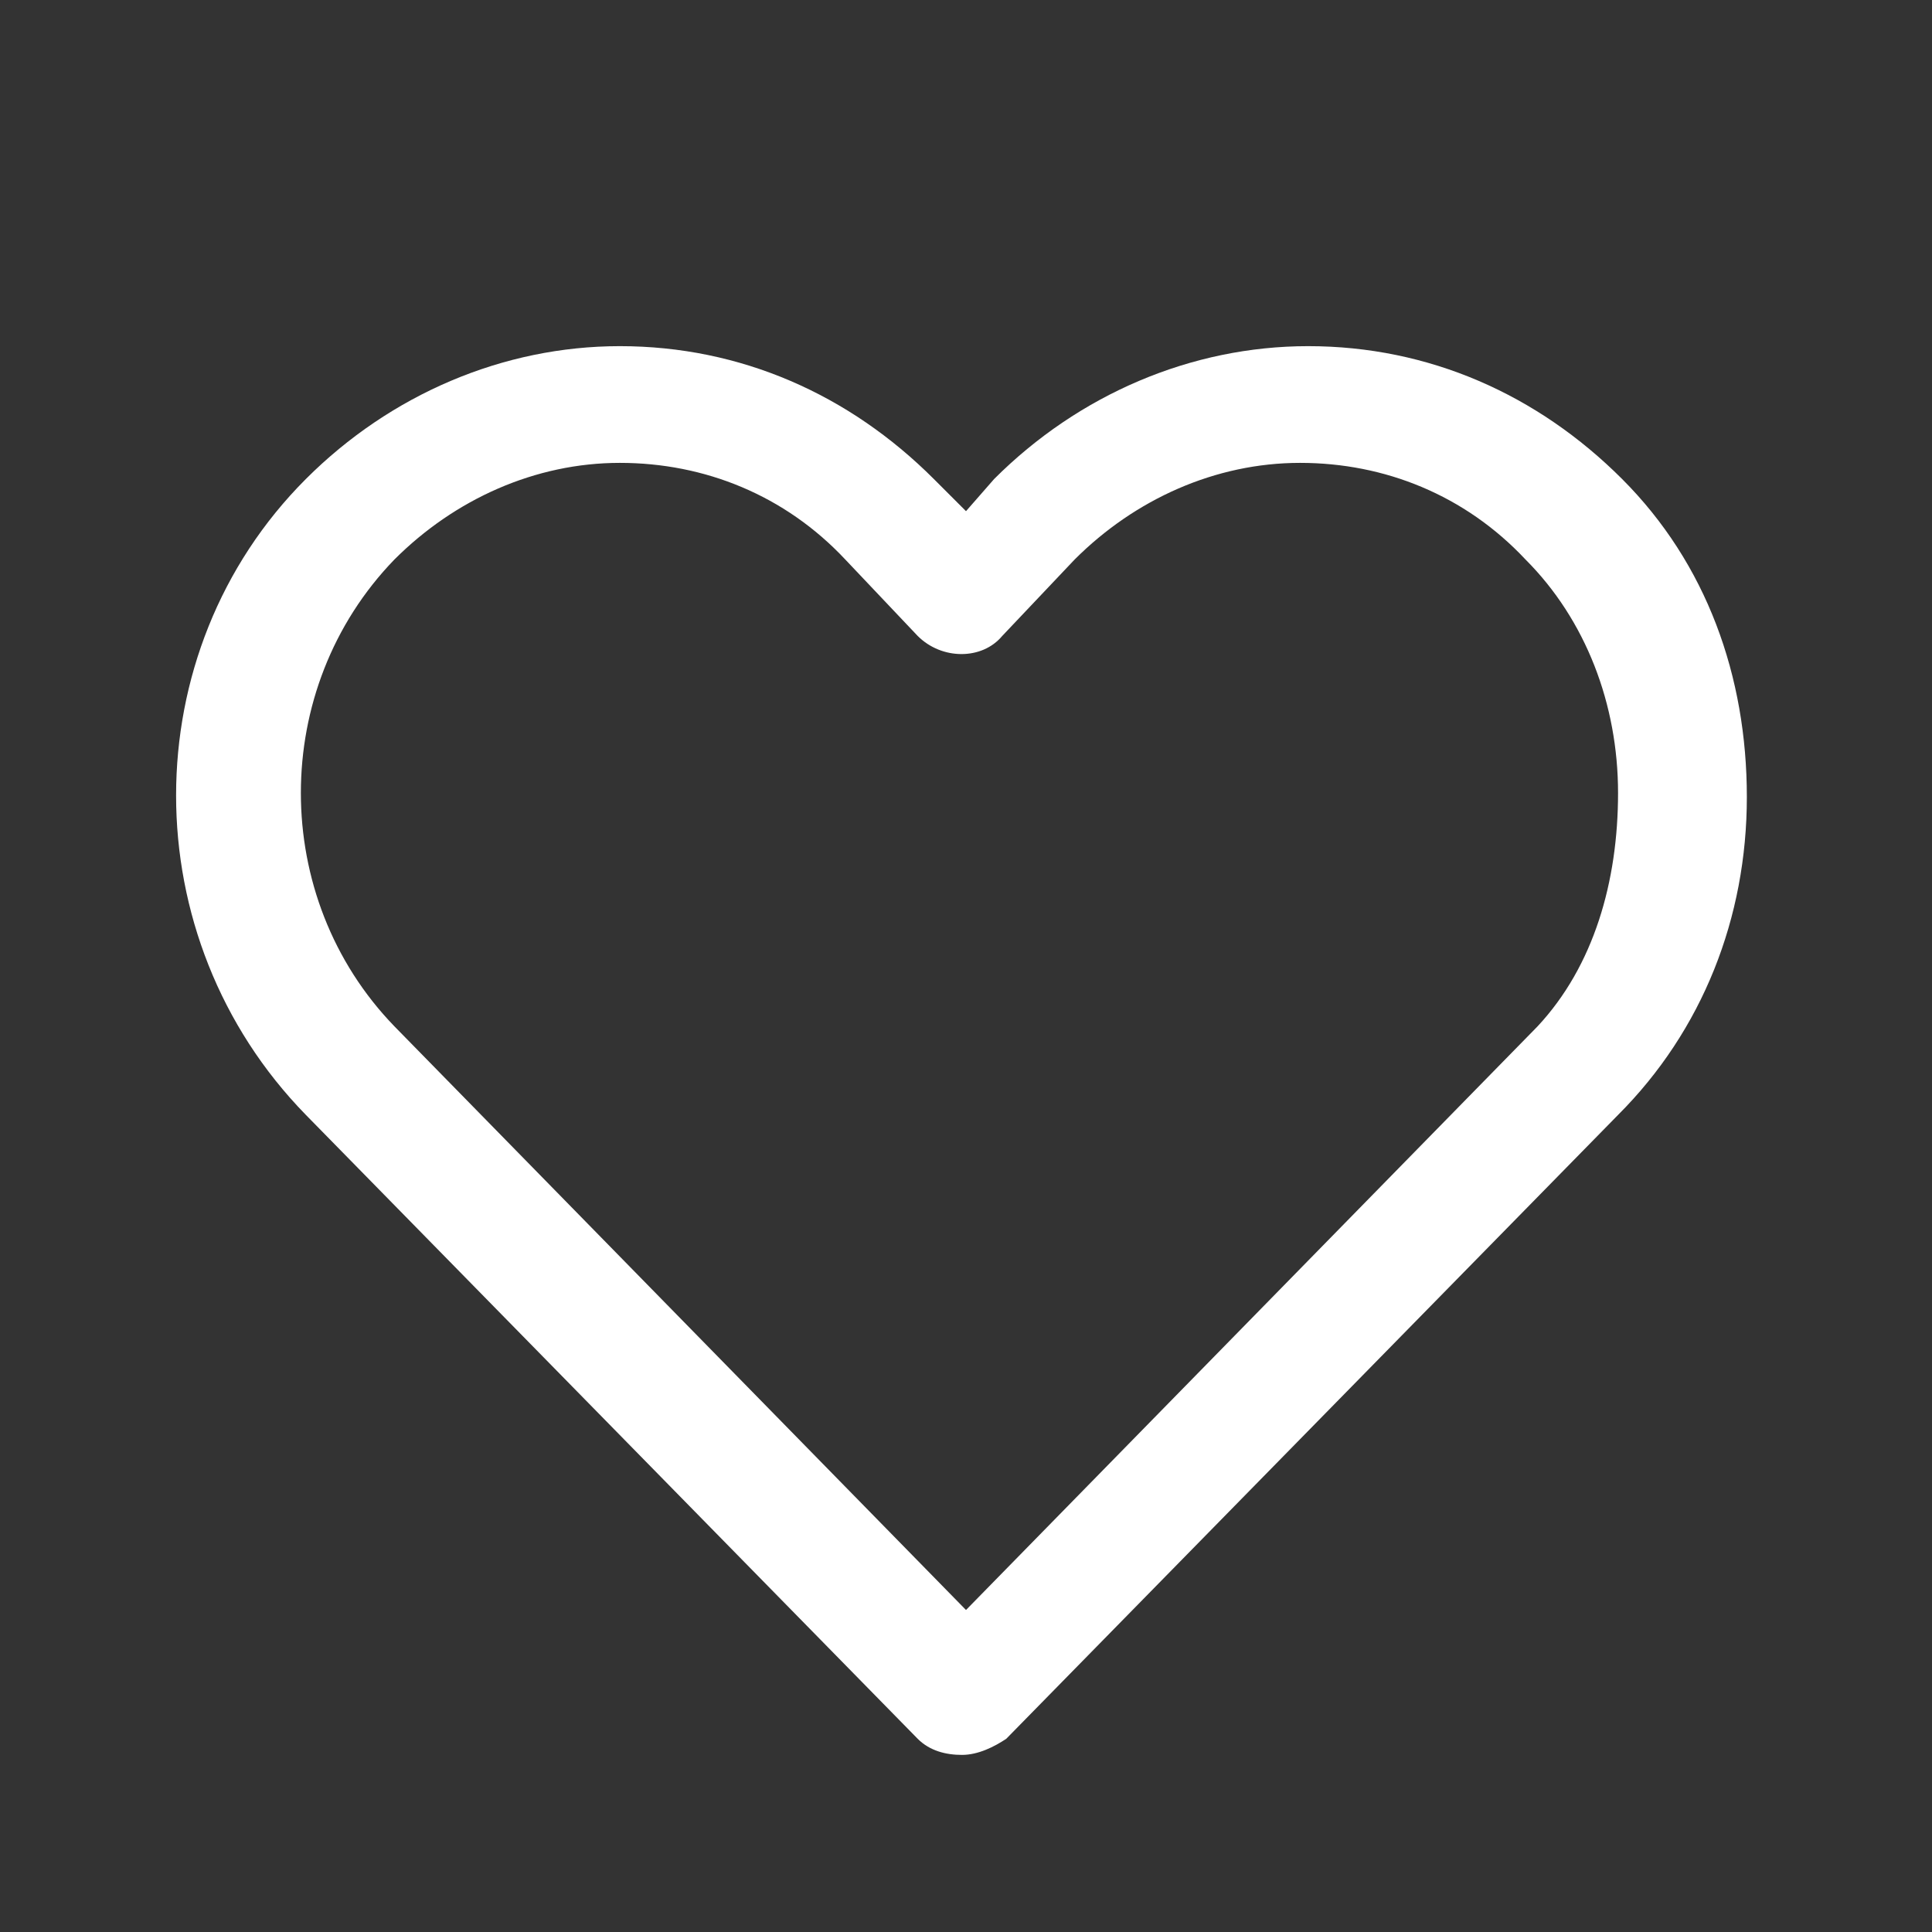 <svg class="prefix__icon" viewBox="0 0 1024 1024" xmlns="http://www.w3.org/2000/svg" width="200" height="200"><rect x="0" y="0" width="1024" height="1024" fill="#333333" stroke="none"/><path d="M859.733 253.867c-44.8-44.8-102.4-70.4-166.4-70.4-61.866 0-121.6 25.6-166.4 70.4L512 270.933l-17.067-17.066c-44.8-44.8-102.4-70.4-166.4-70.4-61.866 0-121.6 25.6-166.4 70.4-91.733 91.733-91.733 243.2 0 337.066L486.4 921.6c6.4 6.4 14.933 8.533 23.467 8.533s17.066-4.266 23.466-8.533L857.6 590.933c44.8-44.8 68.267-104.533 68.267-168.533s-21.334-123.733-66.134-168.533zM814.933 544L512 853.333 209.067 544c-66.134-68.267-66.134-179.2 0-247.467 32-32 74.666-51.2 119.466-51.2S416 262.4 448 296.533l38.4 40.534c12.8 12.8 34.133 12.8 44.8 0l38.4-40.534c32-32 74.667-51.2 119.467-51.2s87.466 17.067 119.466 51.2c32 32 49.067 76.8 49.067 123.734S844.8 512 814.933 544z" fill="#fff"/></svg>
